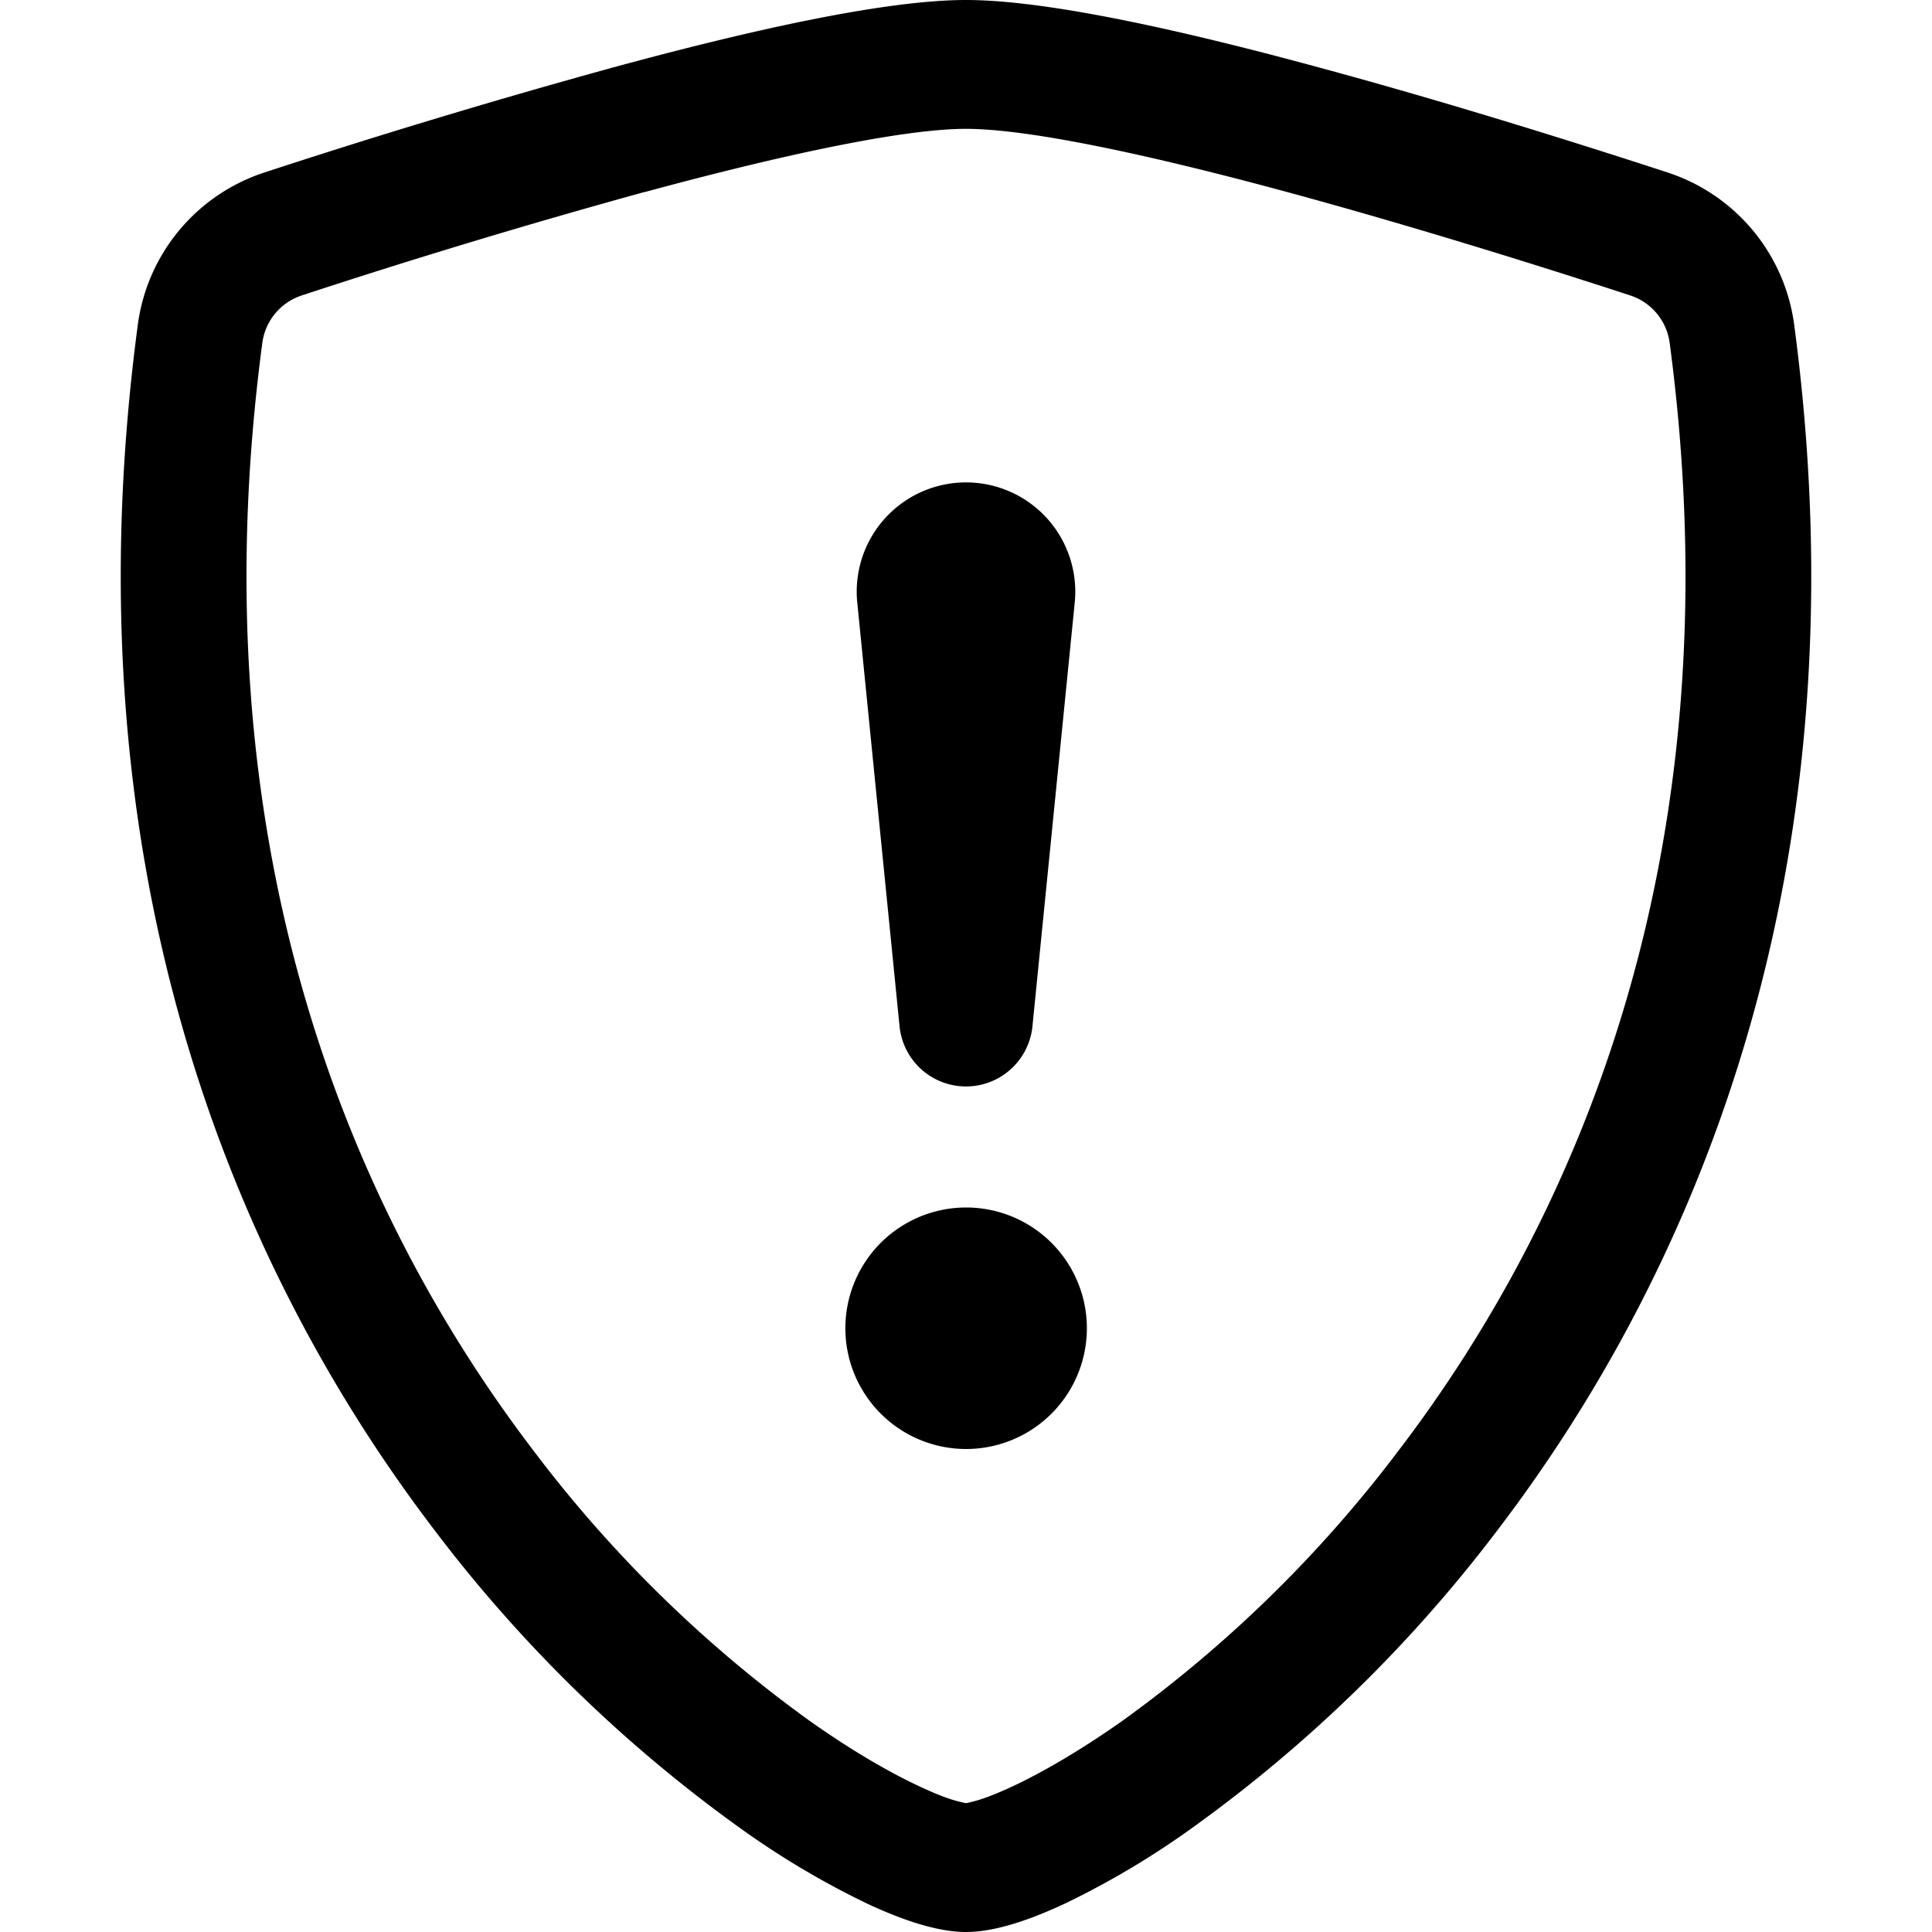 <svg xmlns="http://www.w3.org/2000/svg" fill="currentColor" class="bi bi-shield-exclamation" viewBox="0 0 16 16"><path d="M5.338 1.59a61 61 0 00-2.837.856.48.48 0 00-.328.39c-.554 4.157.726 7.19 2.253 9.188a10.7 10.7 0 002.287 2.233c.346.244.652.42.893.533q.18.085.293.118a1 1 0 00.101.025 1 1 0 00.1-.025q.114-.034.294-.118c.24-.113.547-.29.893-.533a10.7 10.7 0 002.287-2.233c1.527-1.997 2.807-5.031 2.253-9.188a.48.48 0 00-.328-.39c-.651-.213-1.75-.56-2.837-.855C9.552 1.29 8.531 1.067 8 1.067c-.53 0-1.552.223-2.662.524zM5.072.56C6.157.265 7.31 0 8 0s1.843.265 2.928.56c1.11.3 2.229.655 2.887.87a1.54 1.54 0 011.044 1.262c.596 4.477-.787 7.795-2.465 9.99a11.8 11.8 0 01-2.517 2.453 7 7 0 01-1.048.625c-.28.132-.581.24-.829.24s-.548-.108-.829-.24a7 7 0 01-1.048-.625 11.8 11.8 0 01-2.517-2.453C1.928 10.487.545 7.169 1.141 2.692A1.54 1.54 0 012.185 1.43 63 63 0 015.072.56"/><path d="M7.001 11a1 1 0 112 0 1 1 0 01-2 0M7.1 4.995a.905.905 0 111.8 0l-.35 3.507a.553.553 0 01-1.1 0z"/></svg>